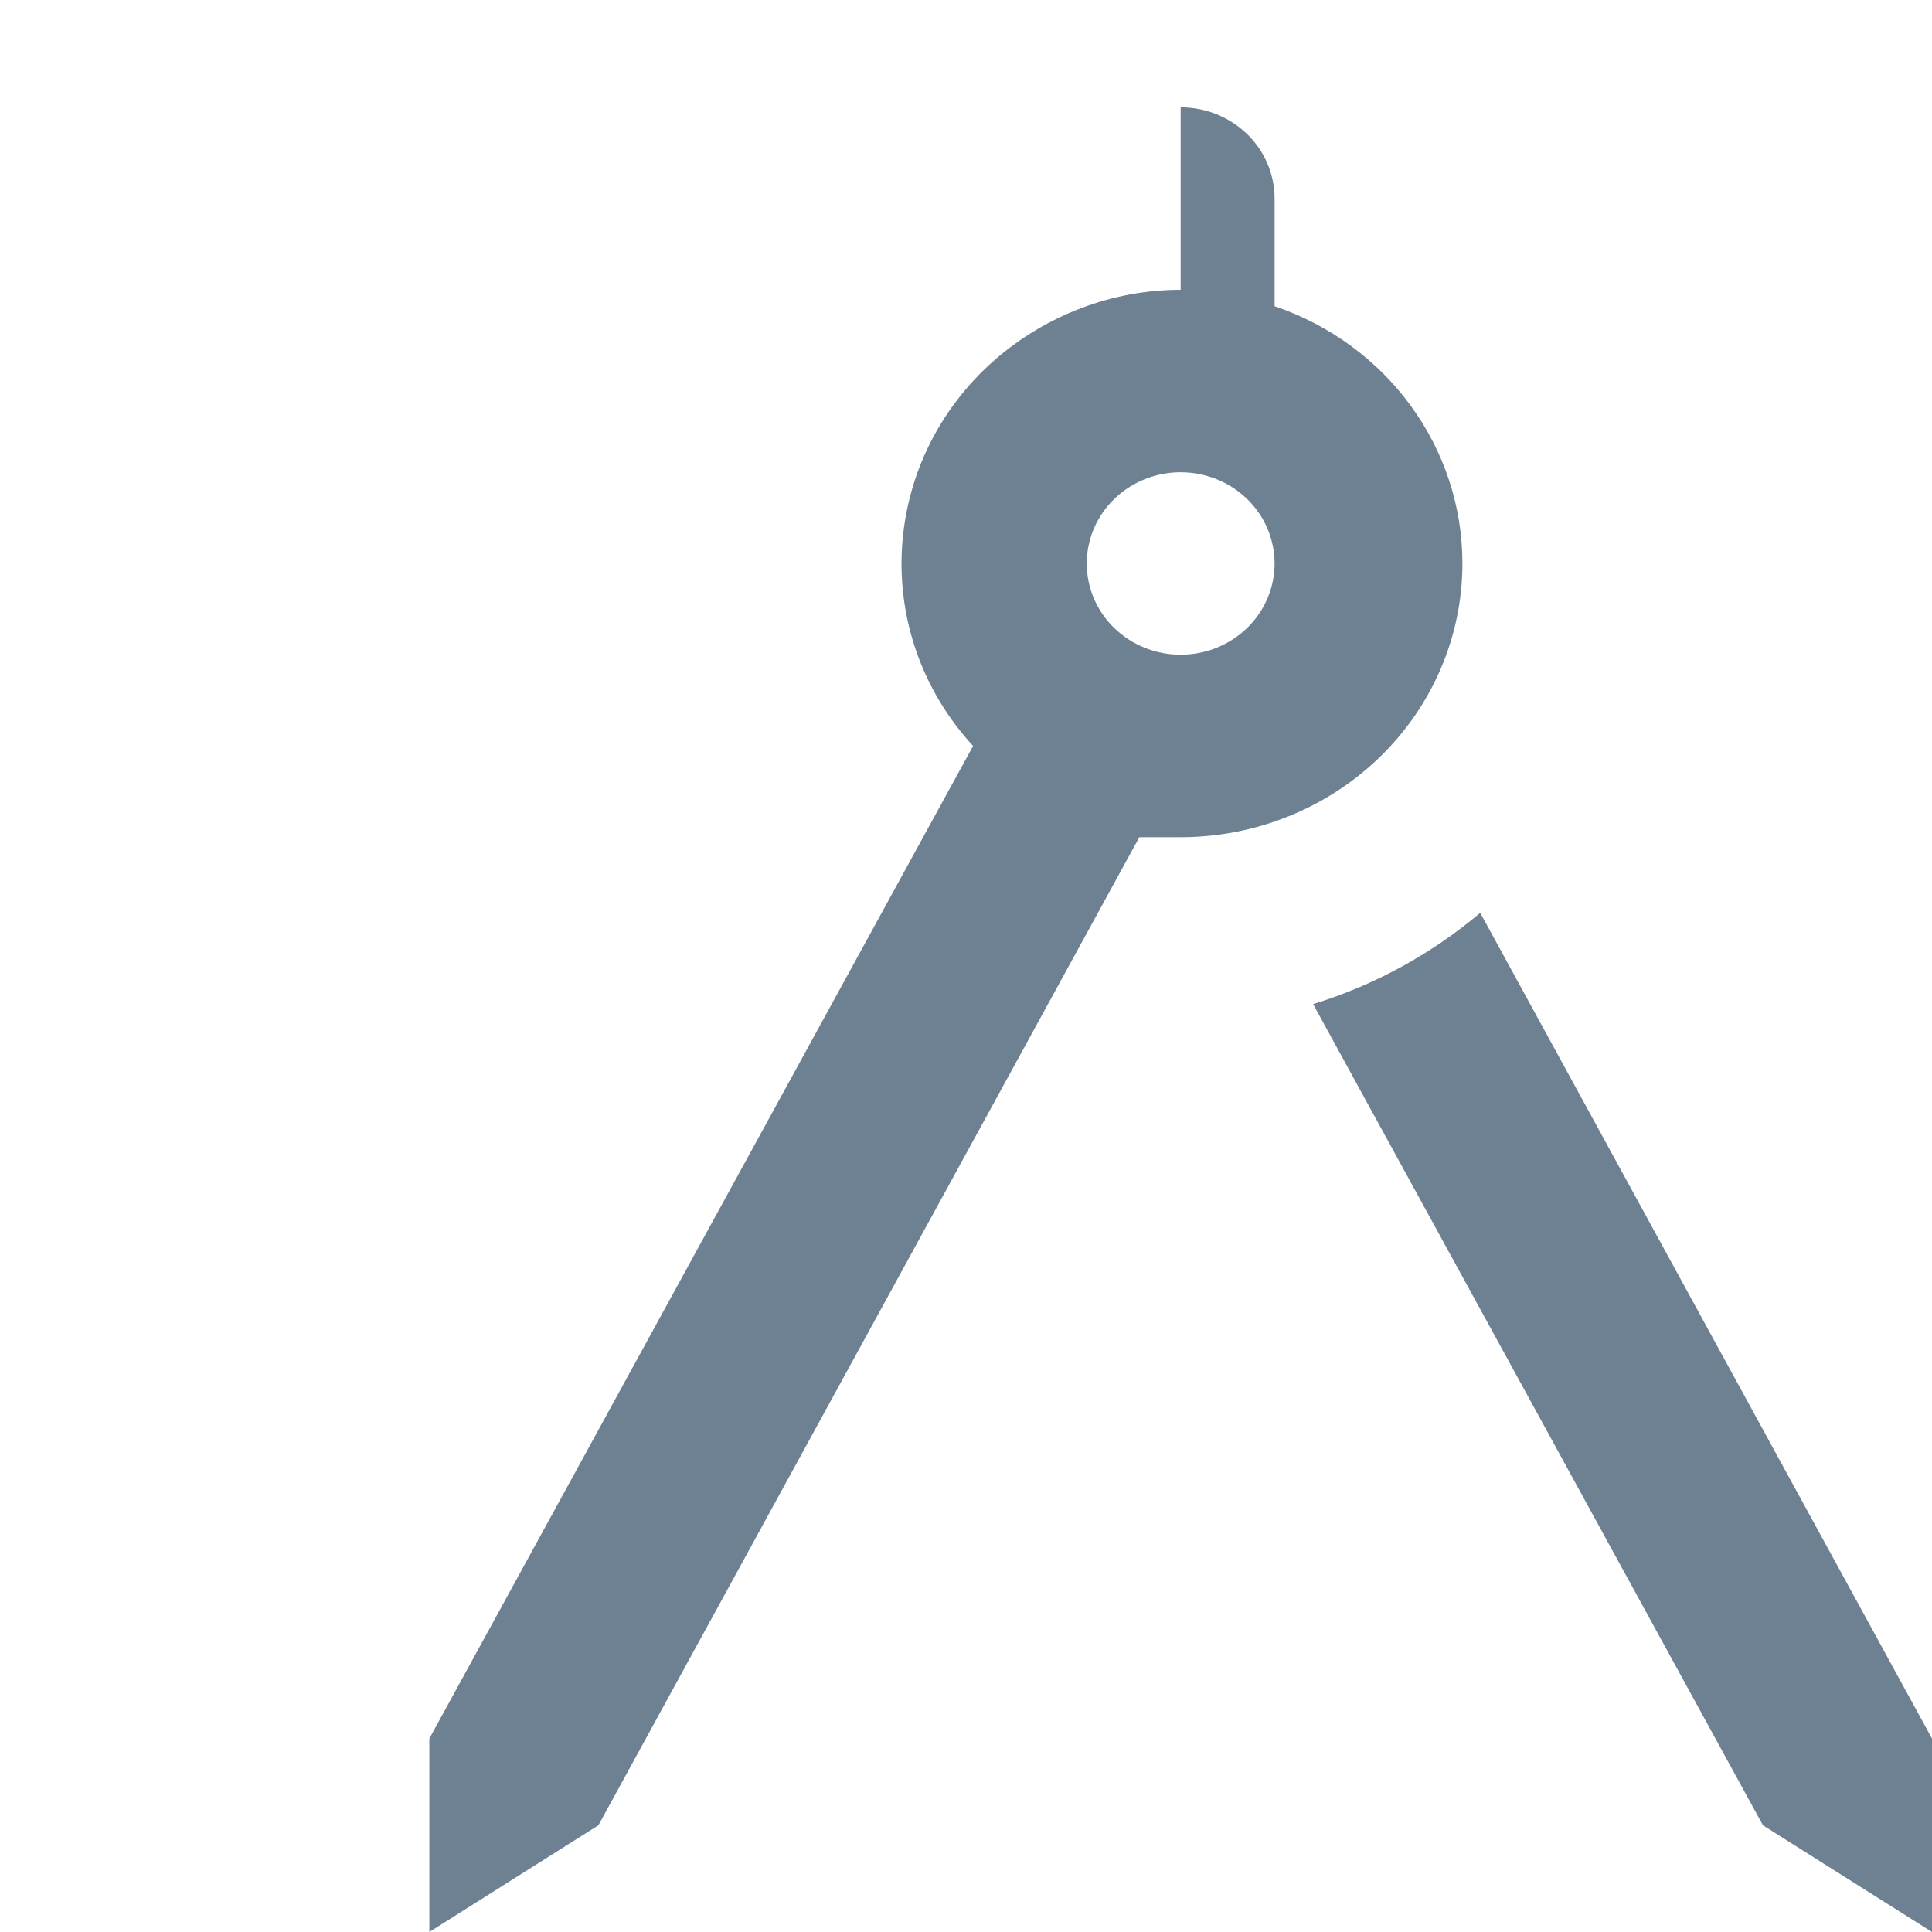 <svg width="18" height="18" viewBox="0 0 18 18" fill="none" xmlns="http://www.w3.org/2000/svg">
<path d="M18 16.198V18L16.425 17.006L12.234 9.355C12.811 9.177 13.336 8.888 13.791 8.505L18 16.198ZM13.625 5.25C13.625 5.926 13.348 6.575 12.856 7.053C12.364 7.531 11.696 7.8 11 7.8C10.869 7.8 10.746 7.8 10.615 7.8L5.575 17.006L4 18V16.198L9.066 6.95C8.104 5.904 8.191 4.29 9.276 3.346C9.749 2.938 10.361 2.7 11 2.7V1C11.232 1 11.455 1.09 11.619 1.249C11.783 1.408 11.875 1.625 11.875 1.85V2.853C12.925 3.21 13.625 4.17 13.625 5.25ZM11.875 5.25C11.875 5.025 11.783 4.808 11.619 4.649C11.455 4.49 11.232 4.4 11 4.4C10.768 4.4 10.545 4.49 10.381 4.649C10.217 4.808 10.125 5.025 10.125 5.25C10.125 5.475 10.217 5.692 10.381 5.851C10.545 6.01 10.768 6.1 11 6.1C11.232 6.1 11.455 6.01 11.619 5.851C11.783 5.692 11.875 5.475 11.875 5.25Z" fill="#6E8192"/>
</svg>

